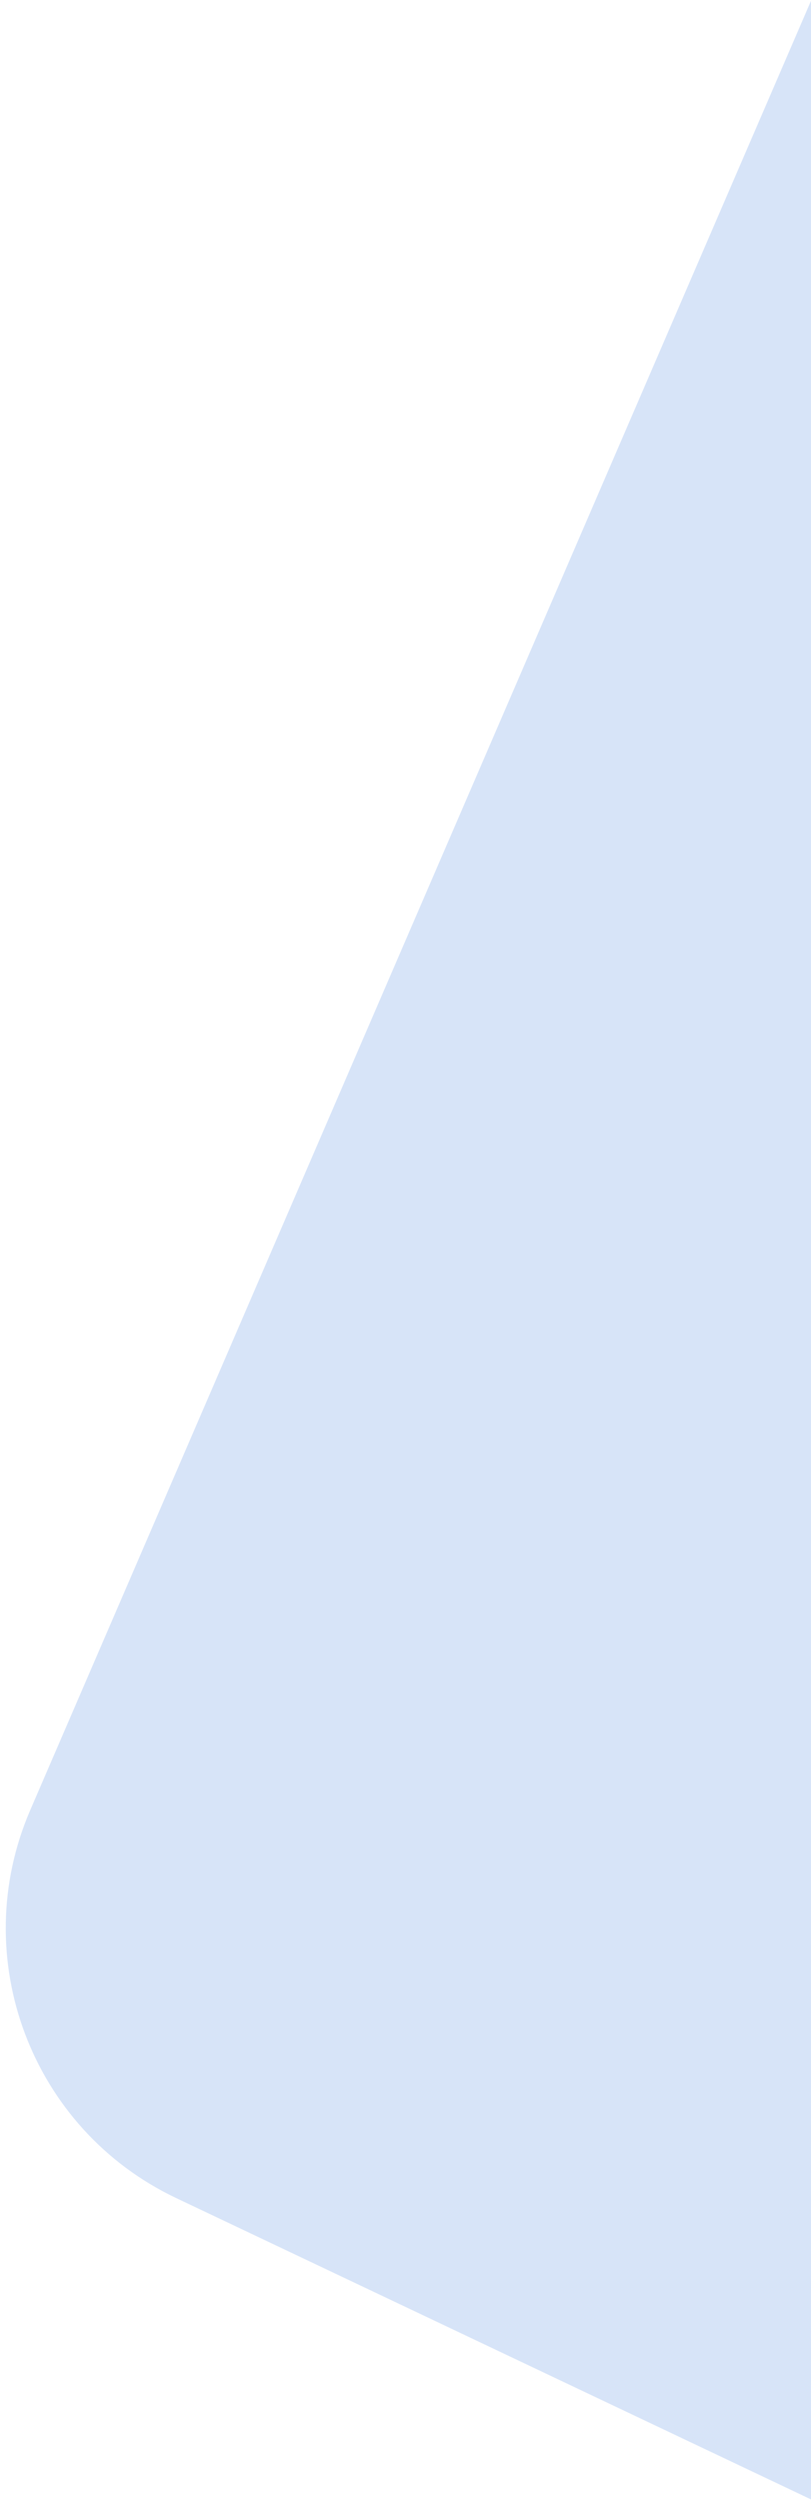 <?xml version="1.0" encoding="UTF-8"?>
<svg width="87px" height="268px" viewBox="0 0 87 268" version="1.1" xmlns="http://www.w3.org/2000/svg">
  <title>Path 7</title>
  <g id="Page-2" stroke="none" stroke-width="1" fill="none" fill-rule="evenodd">
    <g id="Cloud-Control-Service" transform="translate(-1353, -1088)" fill="#D7E4F8">
      <g id="section2" transform="translate(1, 799)">
        <path
          d="M1467.262,223.639 L1355.246,483.035 C1348.414,498.857 1355.339,517.248 1370.91,524.634 L1510.819,591 L1510.819,591 L1533,223.833 C1525.278,205.657 1504.283,197.182 1486.107,204.905 C1477.652,208.497 1470.904,215.205 1467.262,223.639 Z"
          id="Path-7"></path>
      </g>
    </g>
  </g>
</svg>
